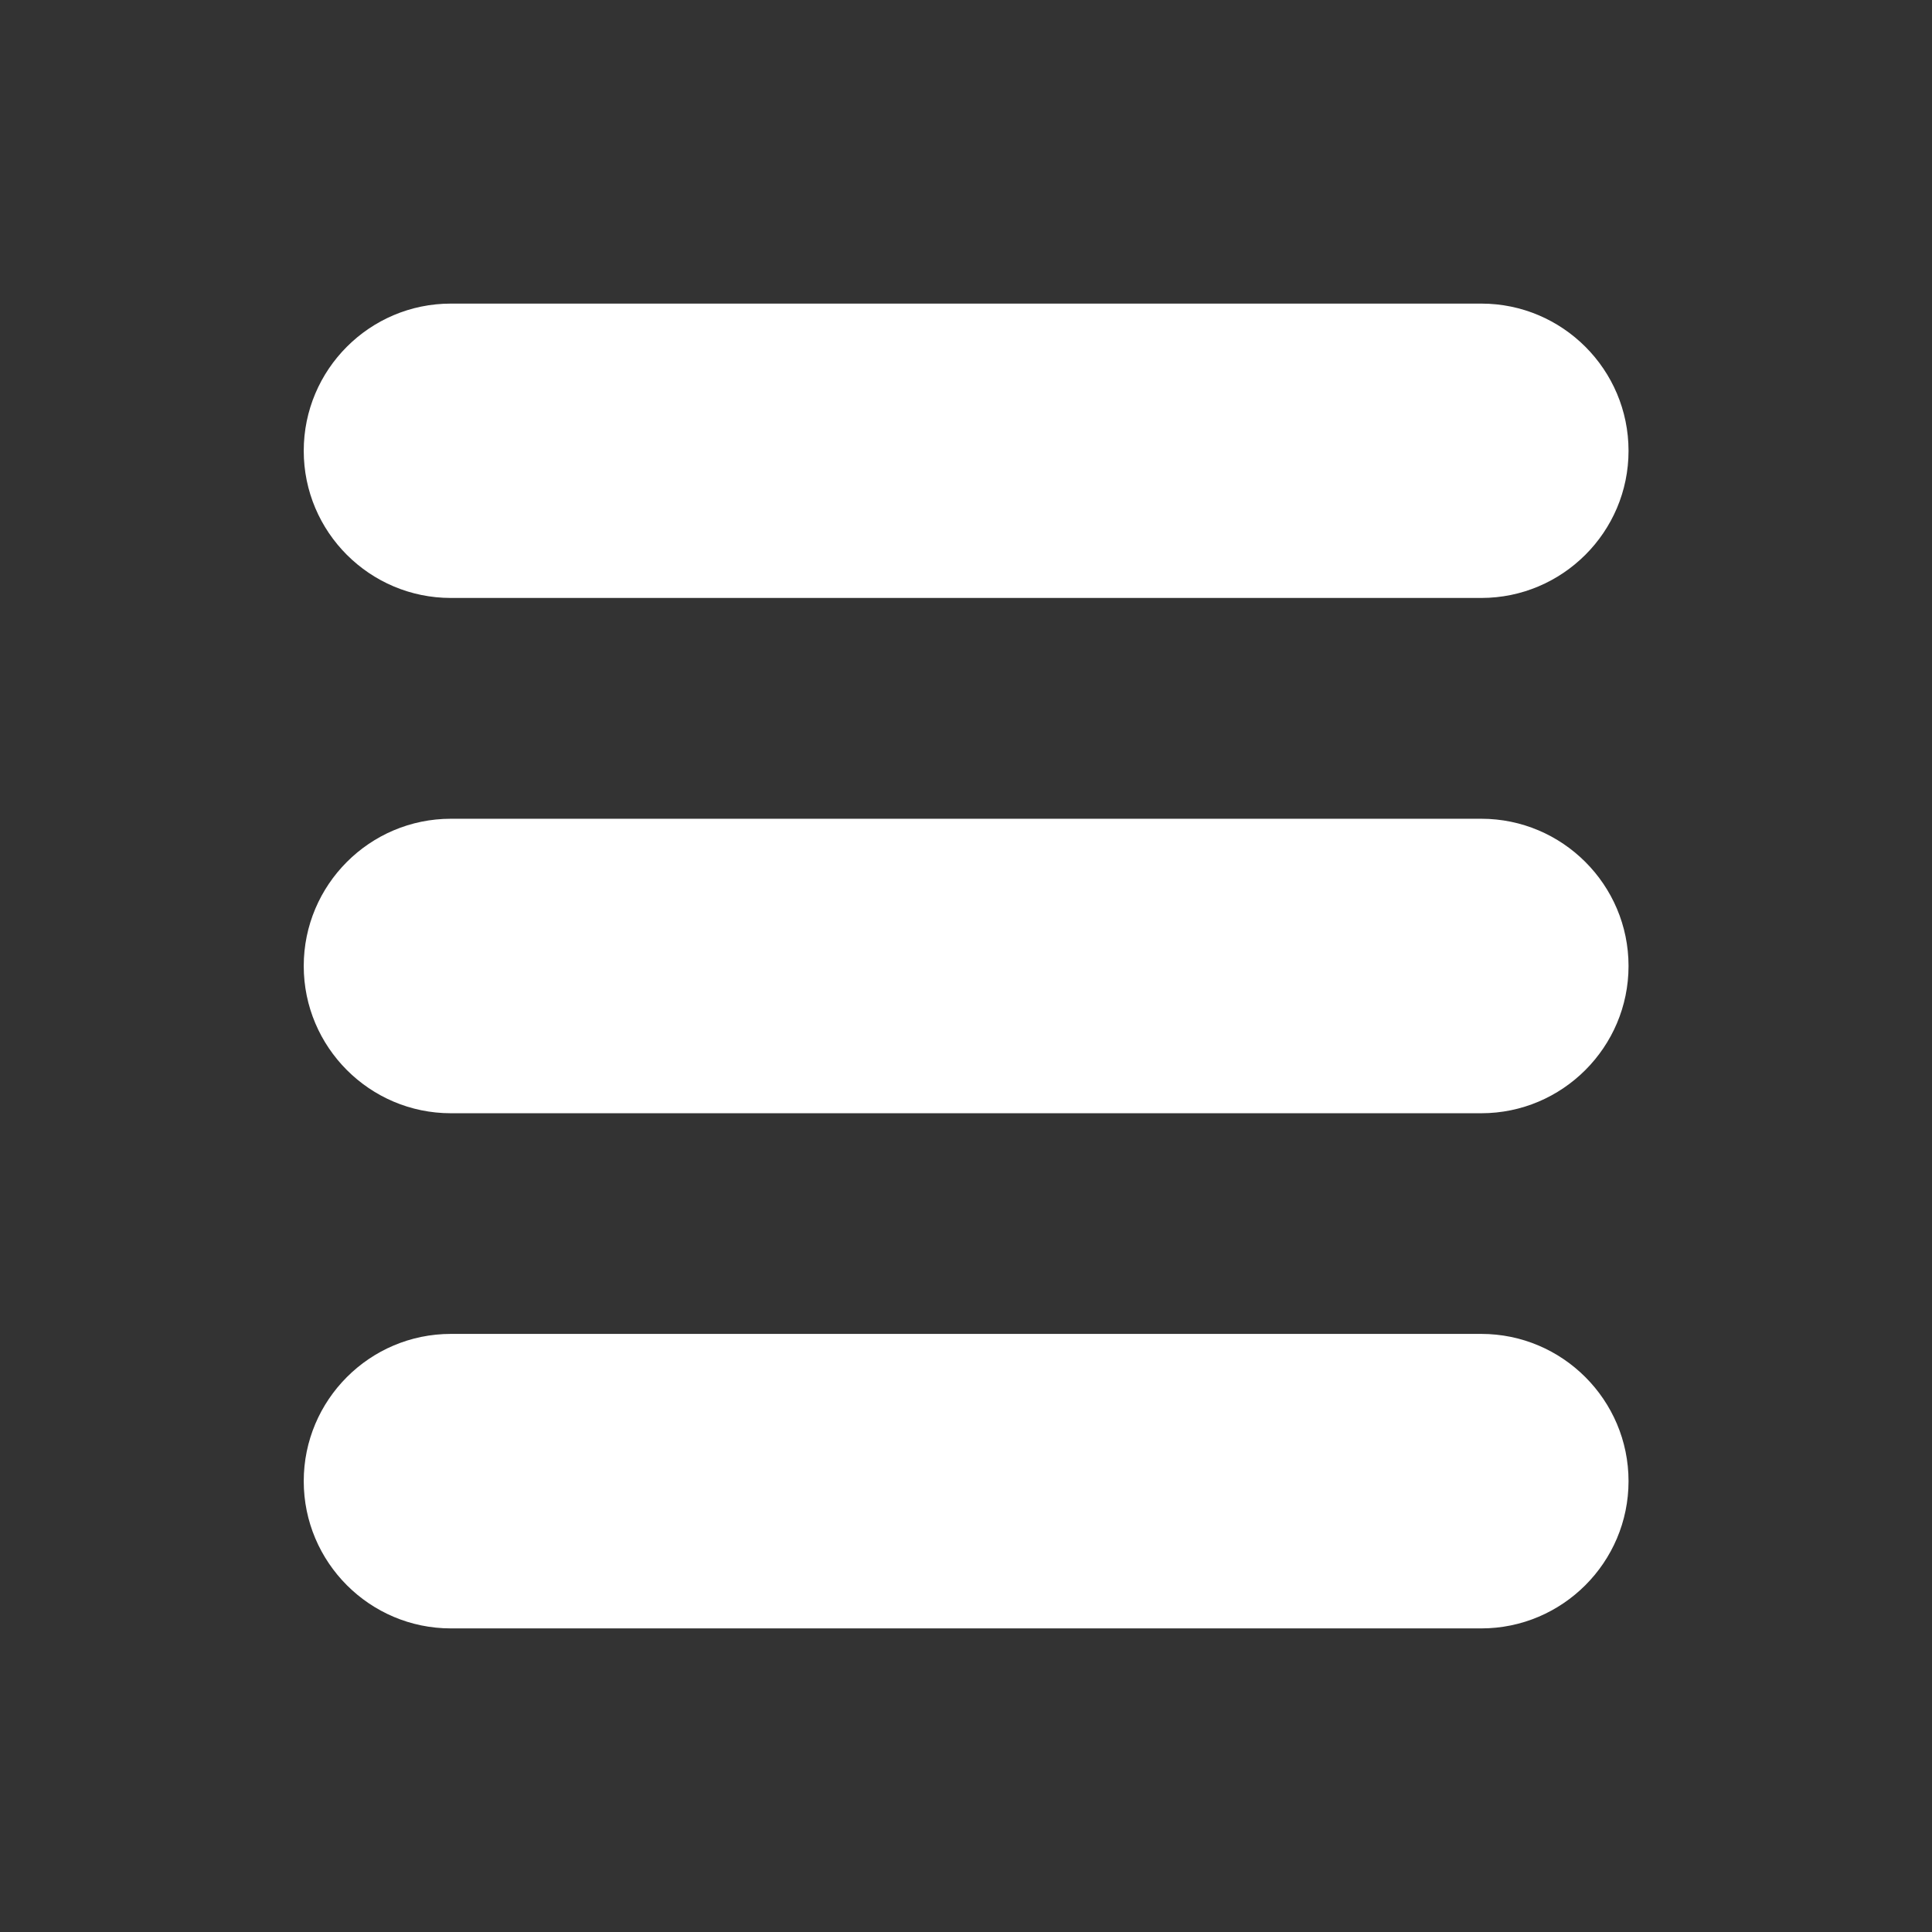 <svg width='14' height='14' viewBox='0 0 14 14' fill='none' xmlns='http://www.w3.org/2000/svg'><rect x="0" y="0" width="14" height="14" fill="#333333" stroke="none"/><path d='M10.734 9.666H3.267C2.679 9.666 2.201 10.145 2.201 10.733C2.201 11.321 2.679 11.8 3.267 11.8H10.734C11.322 11.8 11.801 11.321 11.801 10.733C11.801 10.145 11.322 9.666 10.734 9.666Z' fill='white'/><path d='M10.734 5.933H3.267C2.679 5.933 2.201 6.412 2.201 7C2.201 7.588 2.679 8.067 3.267 8.067H10.734C11.322 8.067 11.801 7.588 11.801 7C11.801 6.412 11.322 5.933 10.734 5.933Z' fill='white'/><path d='M10.734 2.2H3.267C2.679 2.2 2.201 2.678 2.201 3.267C2.201 3.855 2.679 4.333 3.267 4.333H10.734C11.322 4.333 11.801 3.855 11.801 3.267C11.801 2.678 11.322 2.2 10.734 2.2Z' fill='white'/></svg>